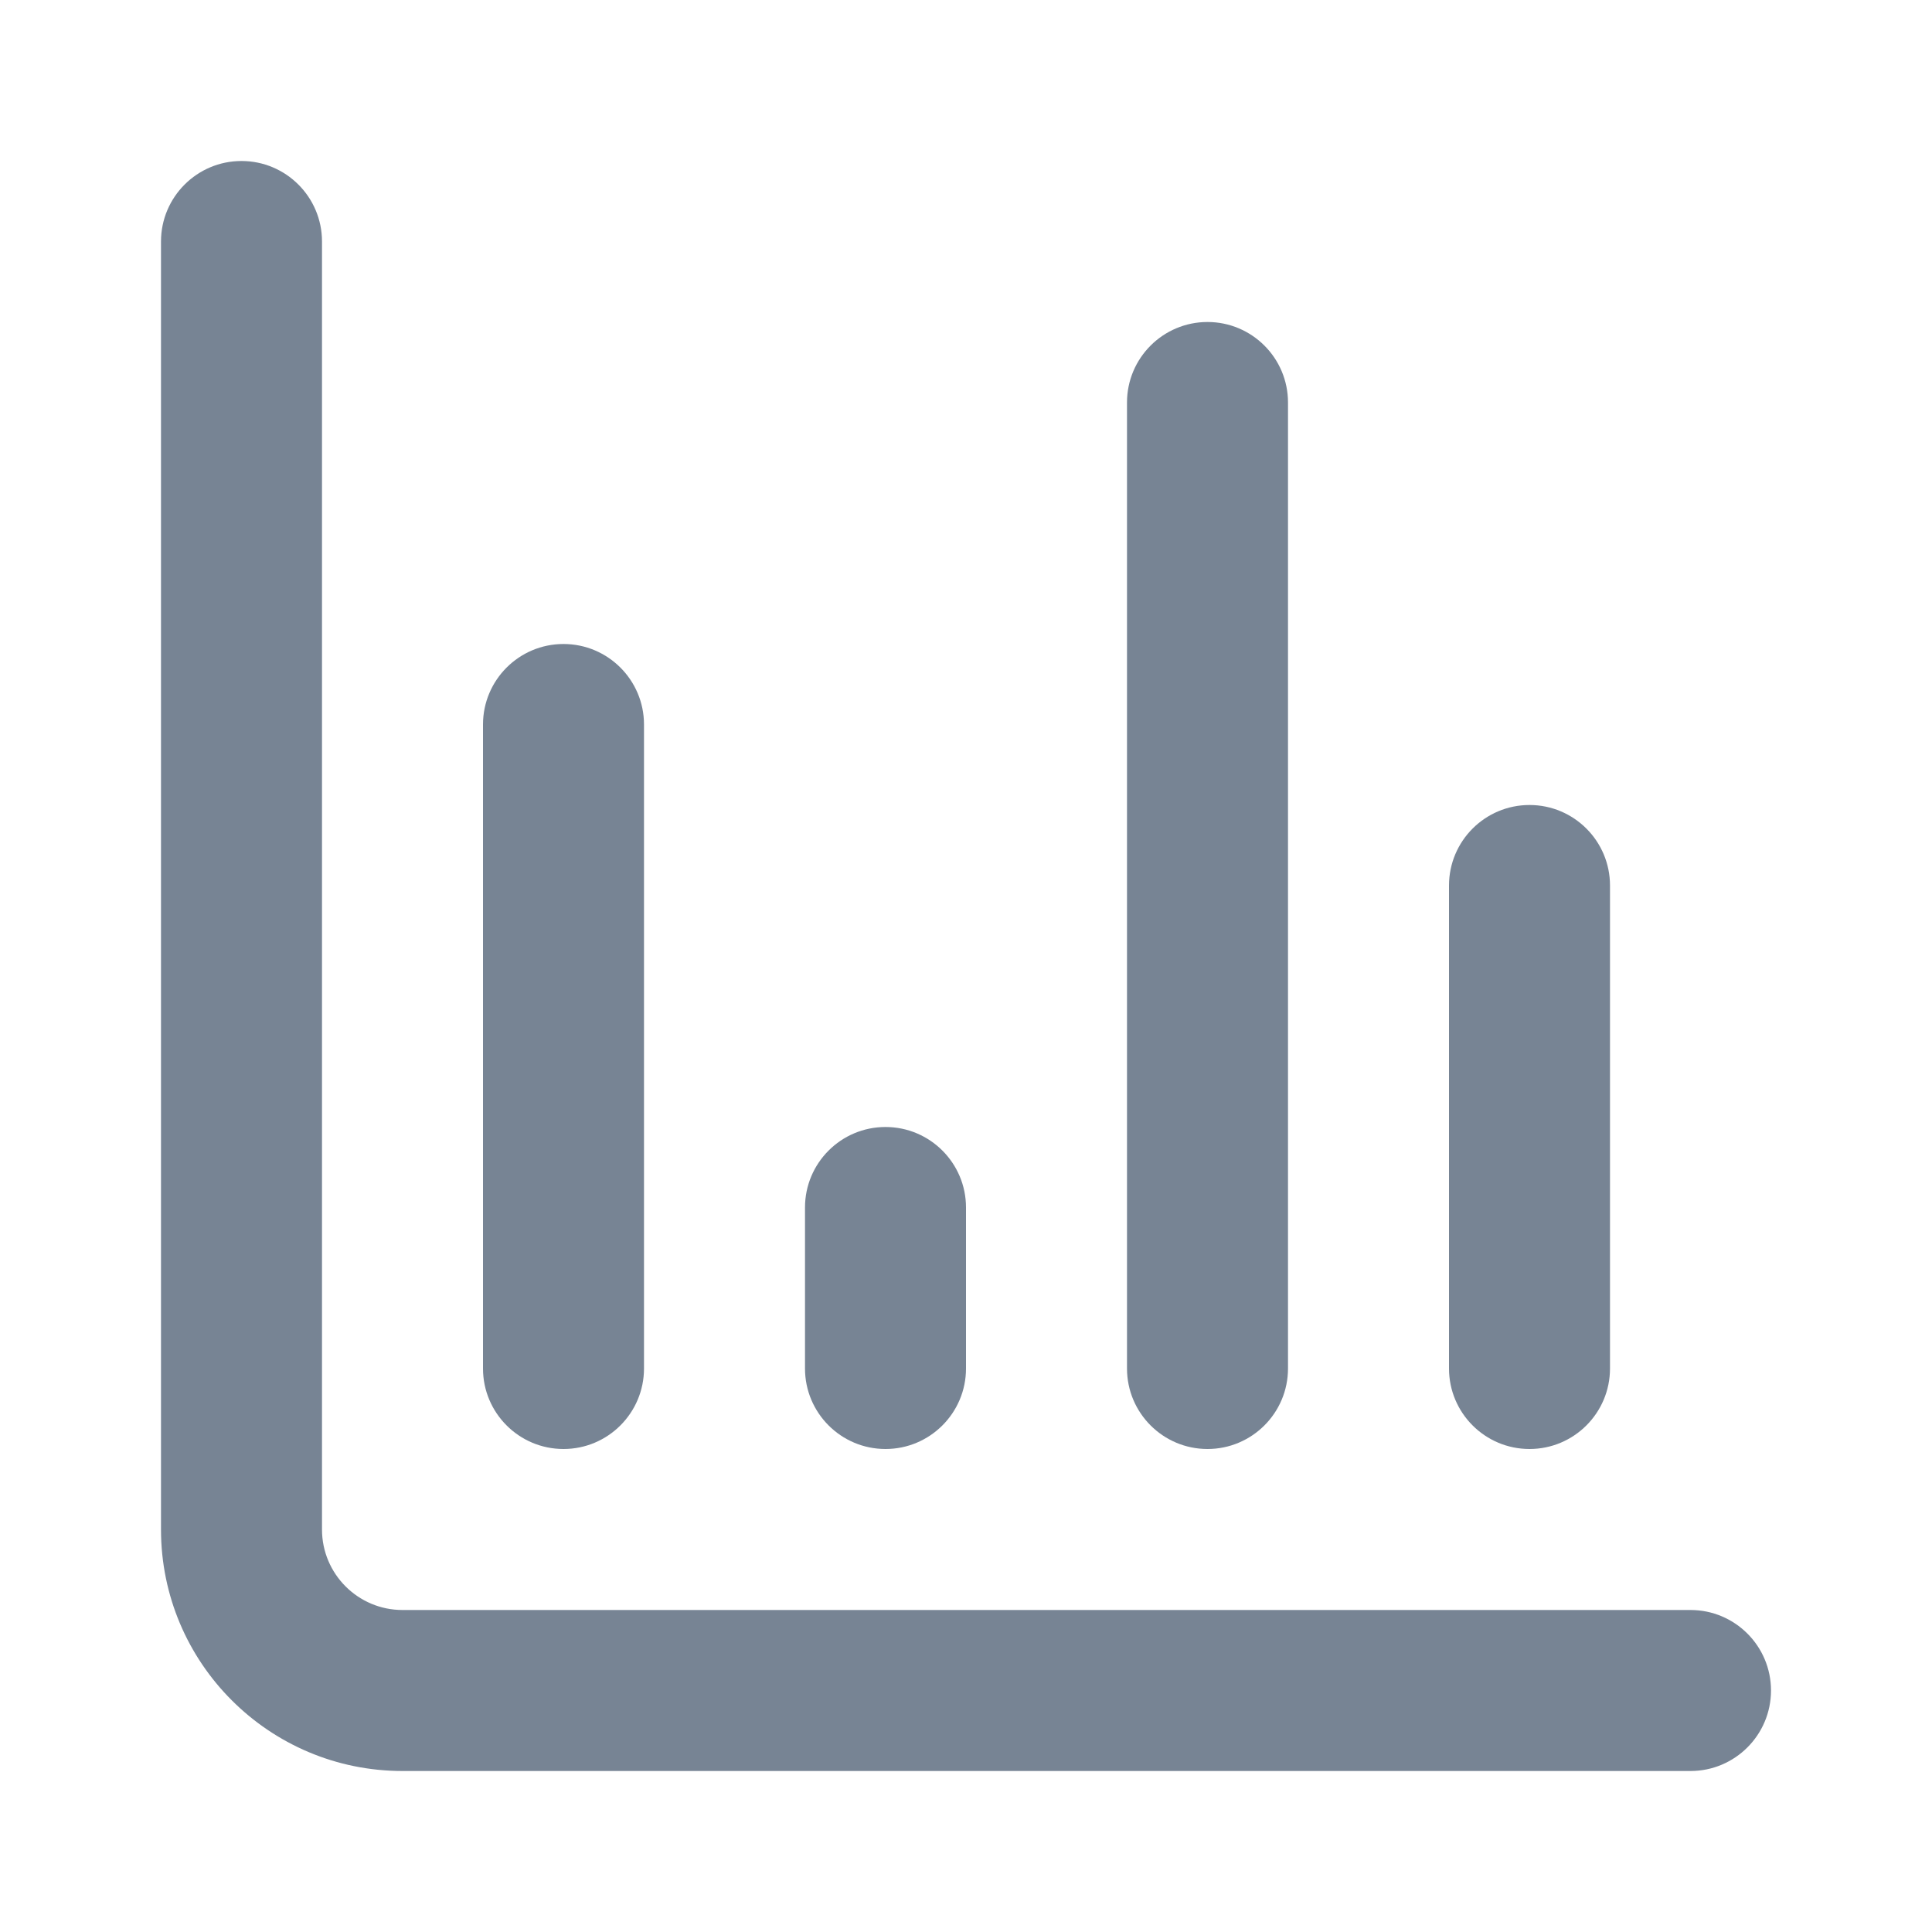 <svg width="24" height="24" viewBox="0 0 24 24" fill="none" xmlns="http://www.w3.org/2000/svg">
<path fill-rule="evenodd" clip-rule="evenodd" d="M3 2C3.552 2 4 2.448 4 3V19C4 19.552 4.448 20 5 20H21C21.552 20 22 20.448 22 21C22 21.552 21.552 22 21 22H5C3.343 22 2 20.657 2 19V3C2 2.448 2.448 2 3 2Z" fill="#778494"/>
<path fill-rule="evenodd" clip-rule="evenodd" d="M7 8C7.552 8 8 8.448 8 9V17C8 17.552 7.552 18 7 18C6.448 18 6 17.552 6 17V9C6 8.448 6.448 8 7 8Z" fill="#778494"/>
<path fill-rule="evenodd" clip-rule="evenodd" d="M11 14C11.552 14 12 14.448 12 15V17C12 17.552 11.552 18 11 18C10.448 18 10 17.552 10 17V15C10 14.448 10.448 14 11 14Z" fill="#778494"/>
<path fill-rule="evenodd" clip-rule="evenodd" d="M15 4C15.552 4 16 4.448 16 5V17C16 17.552 15.552 18 15 18C14.448 18 14 17.552 14 17V5C14 4.448 14.448 4 15 4Z" fill="#778494"/>
<path fill-rule="evenodd" clip-rule="evenodd" d="M19 10C19.552 10 20 10.448 20 11V17C20 17.552 19.552 18 19 18C18.448 18 18 17.552 18 17V11C18 10.448 18.448 10 19 10Z" fill="#778494"/>
</svg>
